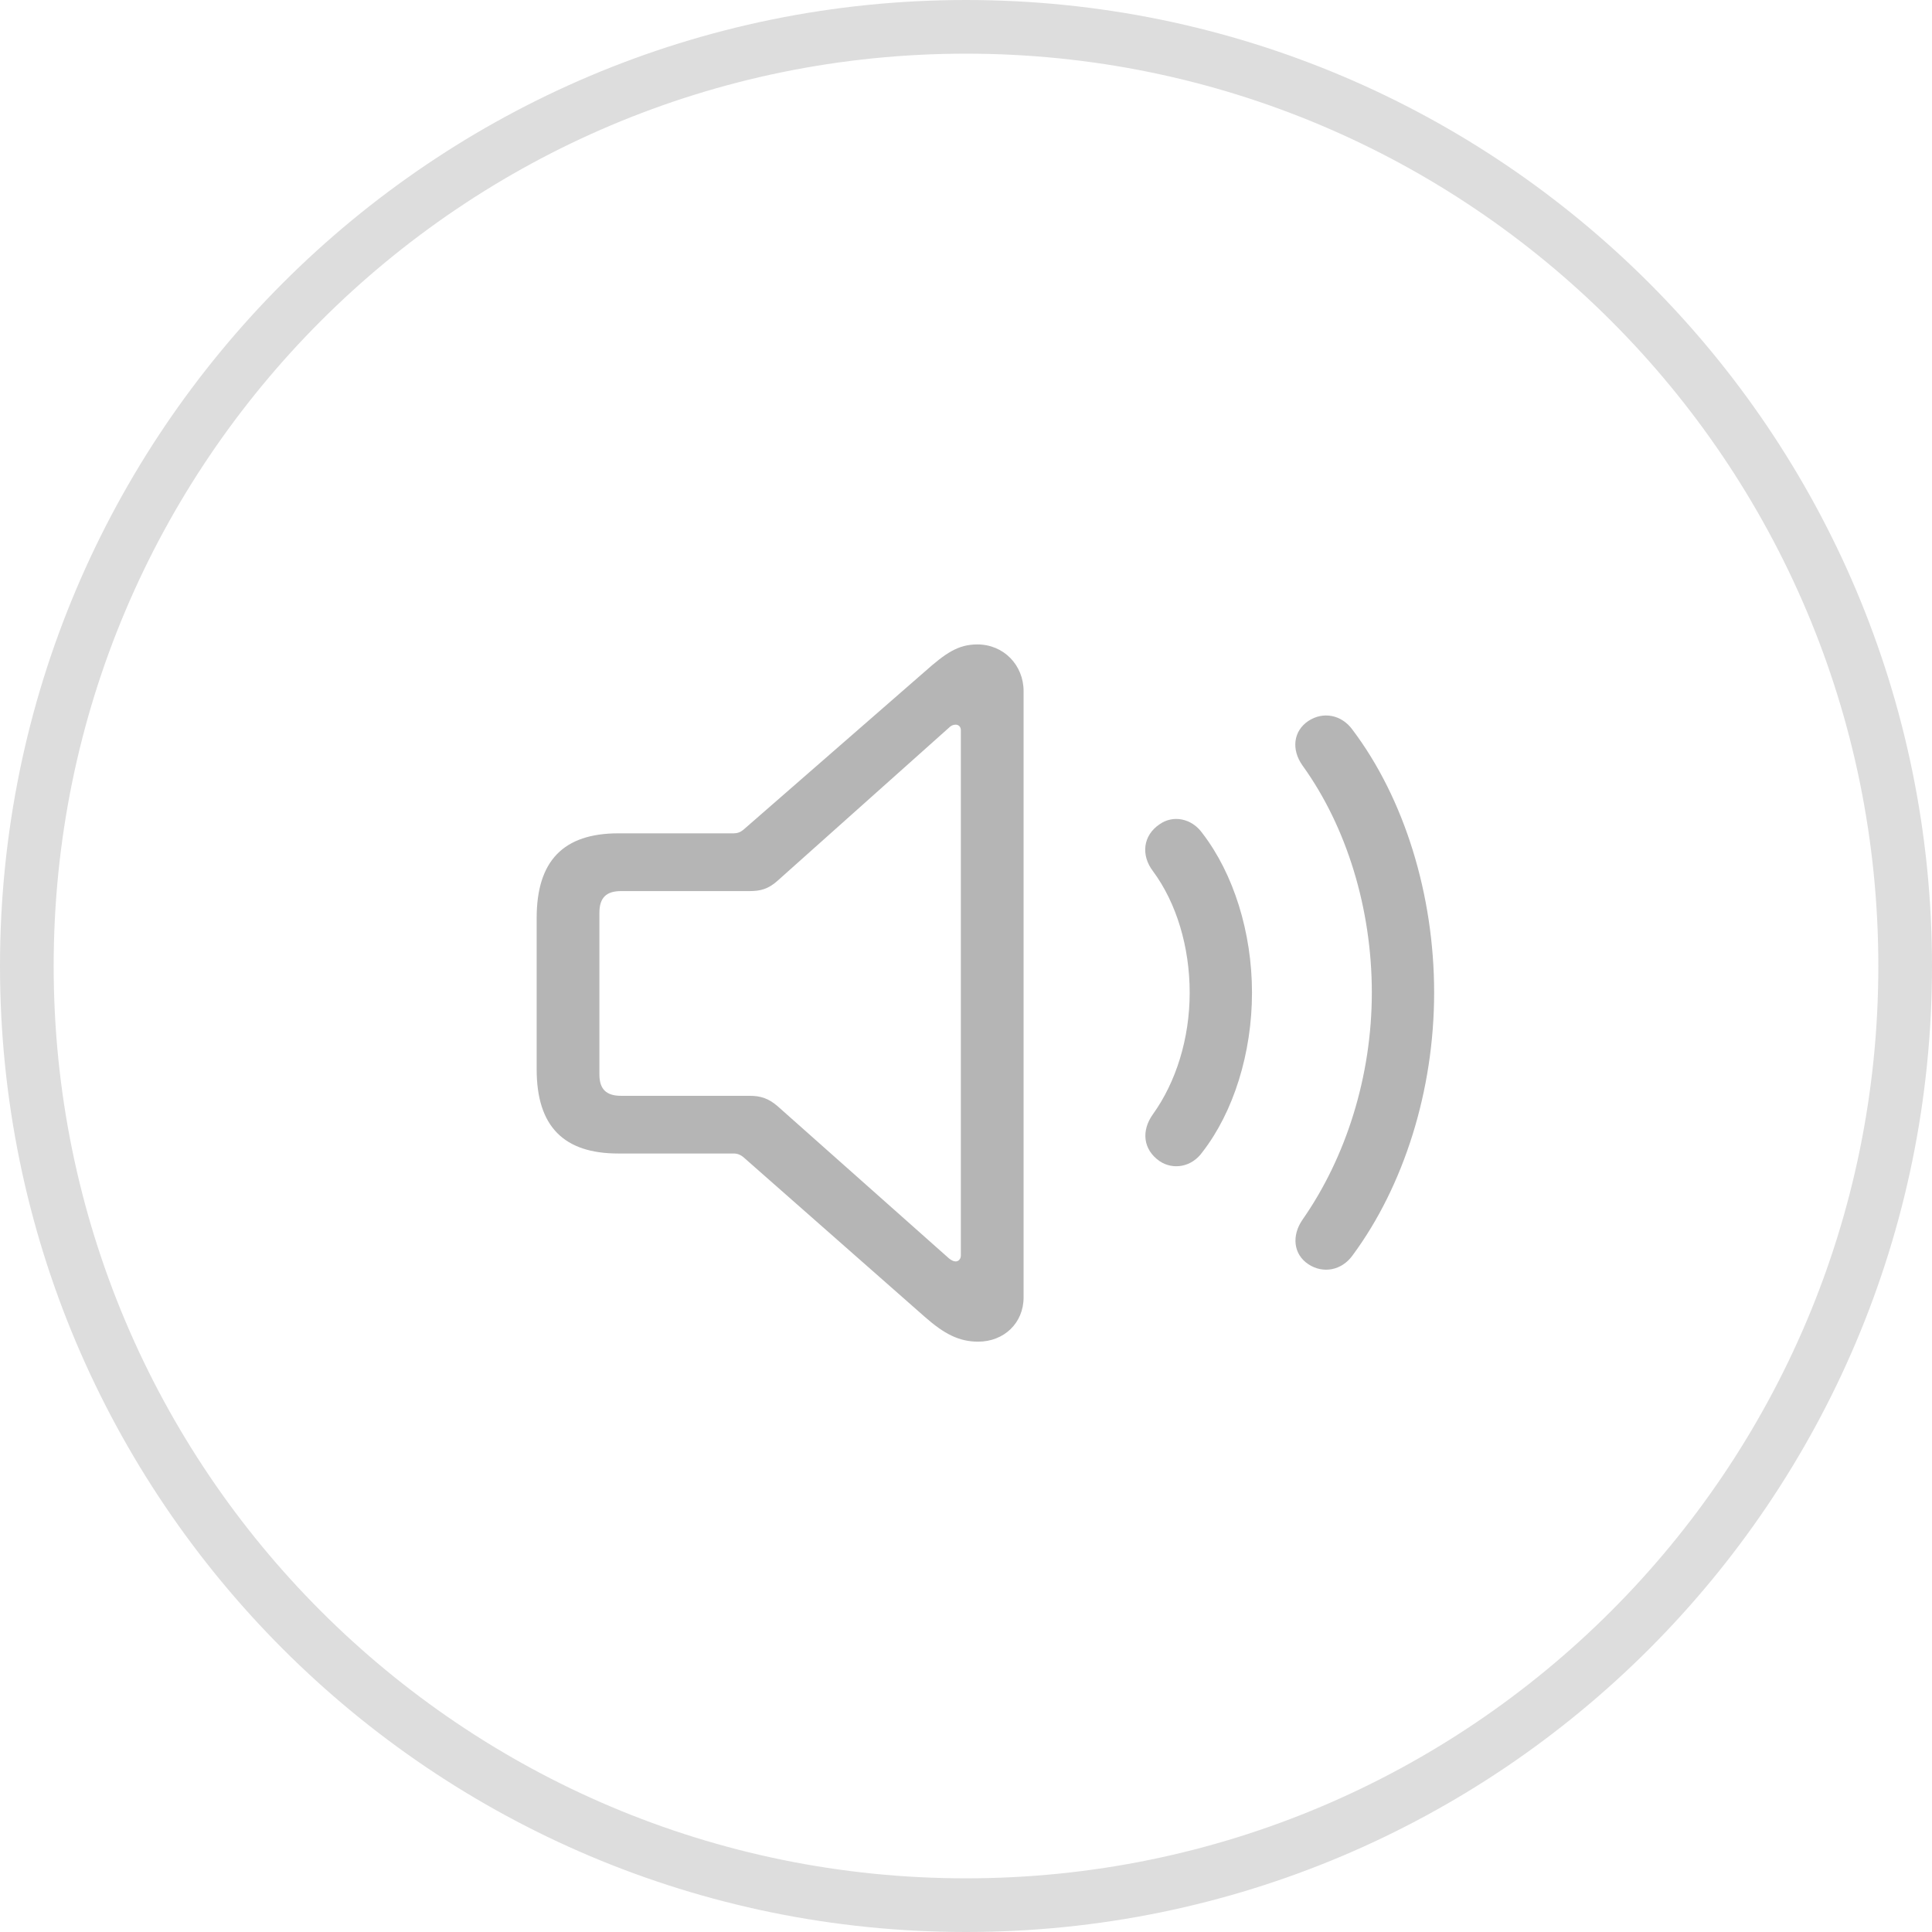 <svg width="36" height="36" viewBox="0 0 36 36" fill="none" xmlns="http://www.w3.org/2000/svg">
<path d="M0.5 18C0.5 8.335 8.335 0.5 18 0.5C27.665 0.5 35.5 8.335 35.5 18C35.5 27.665 27.665 35.5 18 35.5C8.335 35.5 0.5 27.665 0.5 18Z" stroke="#DDDDDD"/>
<g clip-path="url(#clip0_415_11898)">
<path d="M24.378 23.556C24.655 23.74 25 23.673 25.202 23.394C26.161 22.097 26.723 20.315 26.723 18.495C26.723 16.676 26.169 14.879 25.202 13.598C25 13.318 24.655 13.251 24.378 13.435C24.101 13.62 24.056 13.966 24.273 14.268C25.09 15.402 25.562 16.927 25.562 18.495C25.562 20.064 25.075 21.574 24.273 22.723C24.063 23.025 24.101 23.372 24.378 23.556Z" fill="#B5B5B5"/>
<path d="M21.606 21.635C21.853 21.804 22.205 21.753 22.407 21.465C22.984 20.722 23.329 19.624 23.329 18.497C23.329 17.37 22.984 16.28 22.407 15.529C22.205 15.242 21.853 15.183 21.606 15.36C21.299 15.566 21.254 15.934 21.486 16.236C21.921 16.825 22.168 17.643 22.168 18.497C22.168 19.352 21.913 20.162 21.486 20.758C21.261 21.068 21.299 21.421 21.606 21.635Z" fill="#B5B5B5"/>
<path d="M11.521 21.494H13.671C13.739 21.494 13.799 21.517 13.851 21.561L17.23 24.536C17.59 24.853 17.867 25 18.227 25C18.706 25 19.073 24.654 19.073 24.176V12.877C19.073 12.398 18.706 12.008 18.212 12.008C17.852 12.008 17.62 12.17 17.23 12.516L13.851 15.462C13.799 15.506 13.739 15.528 13.671 15.528H11.521C10.502 15.528 10 16.037 10 17.105V19.926C10 20.994 10.509 21.494 11.521 21.494ZM11.573 20.419C11.296 20.419 11.169 20.294 11.169 20.021V17.009C11.169 16.729 11.296 16.604 11.573 16.604H13.971C14.166 16.604 14.316 16.567 14.488 16.412L17.68 13.562C17.717 13.525 17.755 13.503 17.807 13.503C17.859 13.503 17.904 13.54 17.904 13.606V23.395C17.904 23.461 17.859 23.505 17.807 23.505C17.77 23.505 17.725 23.483 17.68 23.446L14.488 20.611C14.316 20.463 14.166 20.419 13.971 20.419H11.573Z" fill="#B5B5B5"/>
</g>
<defs>
<clipPath id="clip0_415_11898">
<rect width="17" height="13" fill="white" transform="translate(10 12)"/>
</clipPath>
</defs>
</svg>
